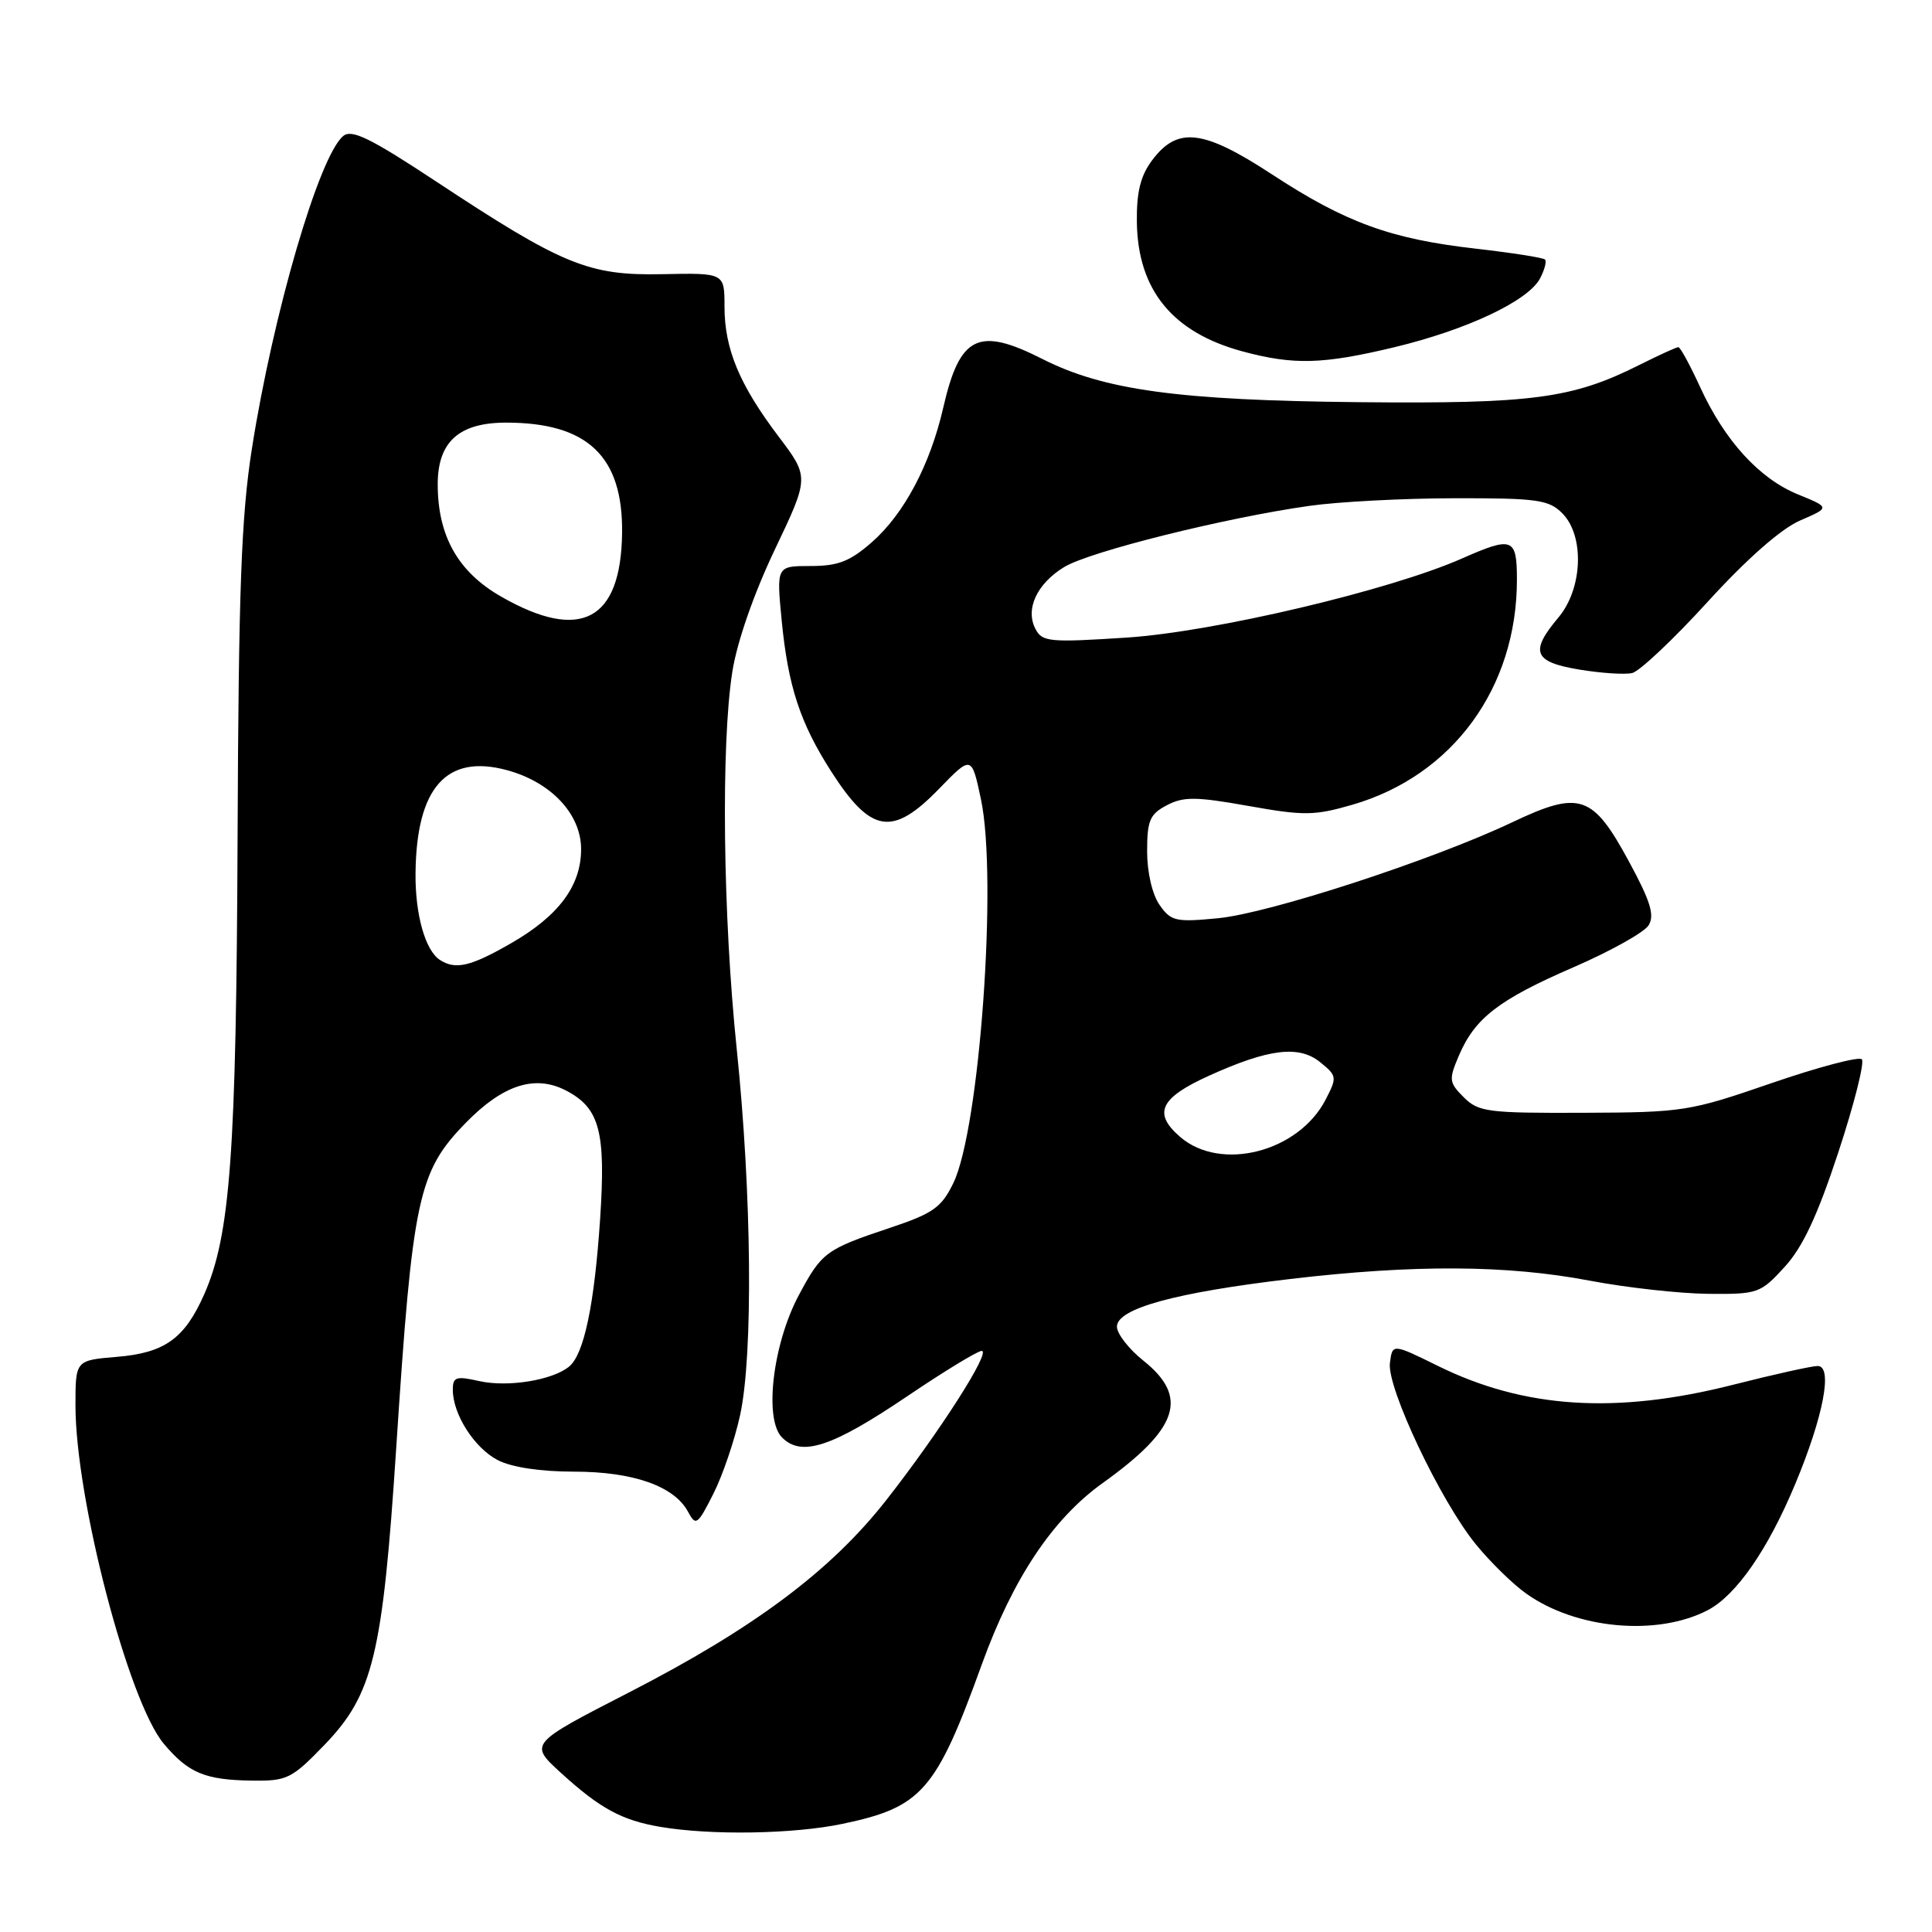 <?xml version="1.0" encoding="UTF-8" standalone="no"?>
<!DOCTYPE svg PUBLIC "-//W3C//DTD SVG 1.1//EN" "http://www.w3.org/Graphics/SVG/1.1/DTD/svg11.dtd" >
<svg xmlns="http://www.w3.org/2000/svg" xmlns:xlink="http://www.w3.org/1999/xlink" version="1.1" viewBox="0 0 256 256">
 <g >
 <path fill="currentColor"
d=" M 111.63 241.67 C 122.15 239.47 124.03 237.32 130.10 220.53 C 134.22 209.15 139.47 201.27 146.10 196.52 C 156.18 189.30 157.56 185.13 151.50 180.29 C 149.58 178.76 148.00 176.73 148.00 175.79 C 148.00 173.39 155.72 171.27 170.99 169.47 C 187.37 167.54 199.69 167.61 210.62 169.69 C 215.50 170.62 222.57 171.40 226.33 171.44 C 232.92 171.50 233.27 171.38 236.46 167.89 C 238.87 165.26 240.81 161.12 243.59 152.68 C 245.69 146.30 247.09 140.76 246.70 140.36 C 246.31 139.97 240.93 141.39 234.74 143.52 C 223.87 147.27 223.04 147.40 209.78 147.45 C 197.14 147.50 195.90 147.34 193.96 145.40 C 192.00 143.44 191.95 143.06 193.30 139.90 C 195.42 134.90 198.59 132.46 208.51 128.16 C 213.40 126.04 217.87 123.54 218.45 122.61 C 219.27 121.28 218.70 119.42 215.87 114.20 C 211.04 105.27 209.35 104.70 200.37 108.96 C 189.86 113.95 168.22 121.01 161.40 121.67 C 155.79 122.21 155.16 122.07 153.65 119.91 C 152.68 118.52 152.00 115.60 152.00 112.81 C 152.00 108.71 152.36 107.88 154.61 106.70 C 156.82 105.54 158.45 105.55 165.41 106.79 C 172.81 108.11 174.17 108.09 179.24 106.62 C 192.50 102.76 201.00 91.12 201.00 76.82 C 201.00 71.26 200.44 71.04 193.75 73.99 C 184.19 78.22 160.88 83.72 149.34 84.48 C 139.07 85.15 138.10 85.06 137.21 83.35 C 135.82 80.72 137.39 77.34 141.02 75.13 C 144.39 73.08 162.37 68.60 173.50 67.03 C 177.35 66.48 186.01 66.03 192.75 66.02 C 203.68 66.00 205.22 66.22 207.00 68.00 C 209.98 70.98 209.73 77.98 206.50 81.82 C 202.67 86.37 203.20 87.71 209.25 88.72 C 212.14 89.20 215.30 89.41 216.28 89.18 C 217.26 88.94 221.76 84.70 226.28 79.74 C 231.45 74.07 235.98 70.08 238.50 68.98 C 242.50 67.25 242.50 67.25 238.26 65.52 C 233.12 63.43 228.53 58.39 225.28 51.30 C 223.94 48.38 222.65 46.00 222.39 46.00 C 222.14 46.00 219.81 47.06 217.22 48.36 C 208.32 52.82 203.07 53.52 180.00 53.29 C 156.17 53.05 146.28 51.70 138.13 47.57 C 129.63 43.26 127.18 44.46 124.99 54.00 C 123.25 61.59 119.80 68.09 115.53 71.84 C 112.62 74.39 111.06 75.00 107.40 75.00 C 102.88 75.00 102.88 75.00 103.58 82.25 C 104.43 90.95 106.02 95.80 110.15 102.24 C 115.41 110.43 118.24 110.89 124.41 104.54 C 128.74 100.08 128.74 100.08 129.98 105.90 C 132.20 116.37 129.81 149.64 126.31 156.79 C 124.75 160.00 123.62 160.79 118.00 162.67 C 109.41 165.54 108.90 165.91 105.85 171.61 C 102.39 178.10 101.21 188.07 103.63 190.48 C 106.22 193.08 110.26 191.74 120.26 184.98 C 125.13 181.69 129.55 179.00 130.08 179.00 C 131.38 179.00 124.47 189.80 117.42 198.79 C 110.08 208.15 99.89 215.76 83.30 224.28 C 70.11 231.06 70.11 231.06 74.30 234.89 C 79.51 239.64 82.38 241.20 87.50 242.07 C 94.20 243.21 105.16 243.03 111.63 241.67 Z  M 43.00 231.20 C 49.44 224.51 50.70 219.32 52.50 191.88 C 54.67 158.64 55.40 155.25 61.73 148.77 C 66.64 143.74 70.88 142.37 74.98 144.49 C 79.46 146.81 80.29 149.92 79.52 161.50 C 78.76 172.90 77.39 179.43 75.42 181.07 C 73.22 182.89 67.28 183.85 63.50 183.00 C 60.43 182.31 60.00 182.45 60.00 184.15 C 60.00 187.40 62.86 191.88 65.97 193.48 C 67.79 194.42 71.62 195.00 76.05 195.00 C 83.90 195.00 89.35 196.92 91.17 200.32 C 92.20 202.24 92.43 202.08 94.52 197.94 C 95.76 195.50 97.35 190.80 98.07 187.50 C 99.81 179.49 99.61 158.17 97.62 139.00 C 95.79 121.39 95.52 98.61 97.04 89.00 C 97.66 85.06 99.87 78.70 102.65 72.86 C 107.24 63.23 107.24 63.23 103.15 57.82 C 97.96 50.95 96.00 46.22 96.00 40.61 C 96.00 36.16 96.00 36.16 87.75 36.33 C 77.96 36.53 74.58 35.14 57.61 23.93 C 49.06 18.29 46.60 17.09 45.48 18.02 C 42.28 20.68 36.19 41.53 33.37 59.50 C 31.97 68.42 31.61 78.17 31.48 111.00 C 31.31 152.86 30.52 163.67 27.06 171.50 C 24.46 177.38 21.82 179.27 15.48 179.79 C 10.00 180.25 10.00 180.25 10.00 186.22 C 10.00 198.59 17.02 225.49 21.70 231.05 C 24.97 234.94 27.16 235.86 33.43 235.94 C 38.05 236.00 38.66 235.69 43.00 231.20 Z  M 226.26 213.37 C 230.04 211.41 234.25 205.35 237.89 196.61 C 241.63 187.63 242.89 181.00 240.85 181.00 C 240.08 181.00 235.02 182.12 229.60 183.50 C 214.13 187.42 201.98 186.64 190.53 180.99 C 184.50 178.02 184.50 178.02 184.17 180.61 C 183.76 183.89 190.91 198.97 195.59 204.67 C 197.49 207.00 200.48 209.92 202.22 211.15 C 208.82 215.86 219.53 216.85 226.26 213.37 Z  M 184.76 46.01 C 194.36 43.70 202.45 39.89 204.05 36.92 C 204.66 35.77 204.96 34.63 204.72 34.39 C 204.47 34.14 200.35 33.50 195.56 32.95 C 184.28 31.67 178.31 29.50 168.55 23.11 C 159.40 17.12 156.01 16.73 152.63 21.28 C 151.11 23.33 150.59 25.48 150.64 29.45 C 150.77 38.45 155.38 44.07 164.67 46.57 C 171.44 48.39 175.28 48.28 184.76 46.01 Z  M 156.39 150.66 C 152.73 147.51 153.69 145.48 160.24 142.52 C 168.11 138.96 172.12 138.47 174.92 140.74 C 177.16 142.55 177.19 142.74 175.65 145.71 C 172.06 152.65 161.77 155.29 156.39 150.66 Z  M 58.31 127.21 C 56.35 125.96 55.00 121.18 55.06 115.68 C 55.18 104.37 59.15 99.89 67.14 102.04 C 73.01 103.62 77.00 107.86 77.00 112.52 C 77.00 117.38 74.02 121.38 67.66 125.02 C 62.36 128.06 60.38 128.53 58.31 127.21 Z  M 66.38 79.04 C 60.69 75.78 58.00 71.01 58.00 64.17 C 58.00 58.54 60.82 56.00 67.07 56.00 C 77.86 56.00 82.55 60.46 82.43 70.61 C 82.29 82.26 76.92 85.09 66.38 79.04 Z "/>
</g>
</svg>